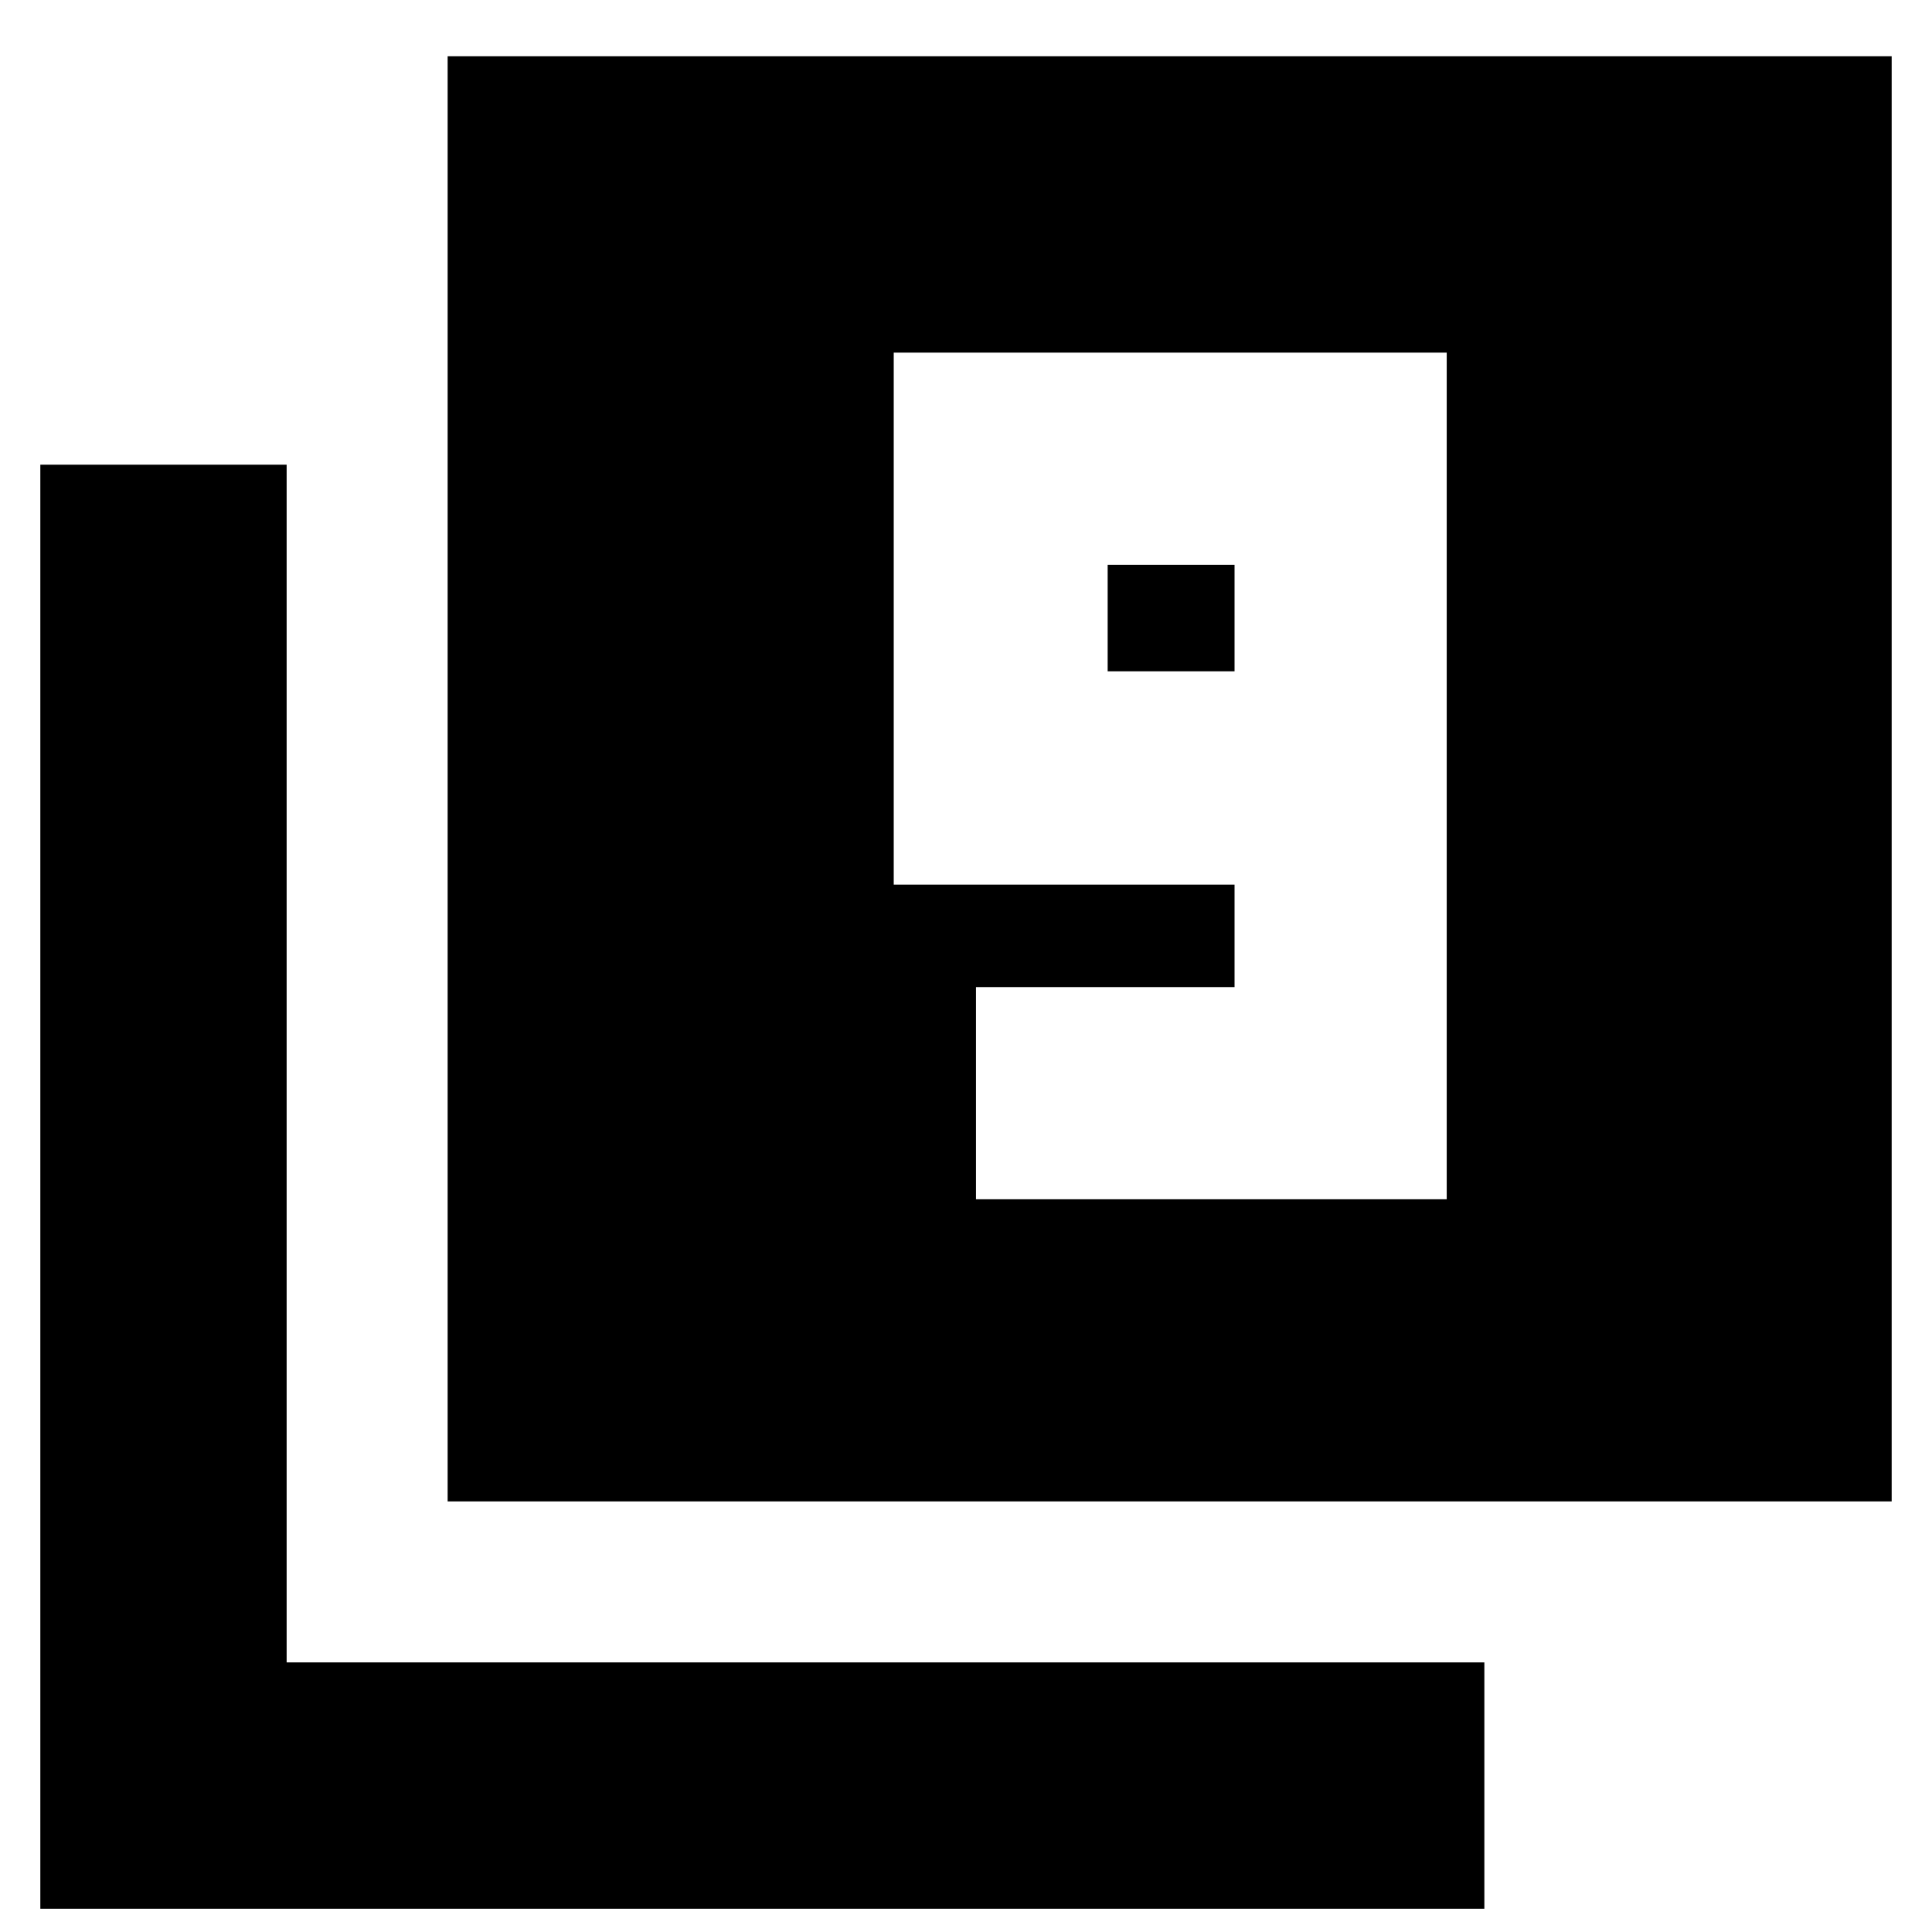 <svg xmlns="http://www.w3.org/2000/svg" height="24" viewBox="0 -960 960 960" width="24"><path d="M484.96-364.09h233.91v-420.69H444.09v264.34h169.35v50.92H484.96v105.43Zm128.48-262.35h-63.05v-52.91h63.05v52.91ZM222.43-213.96v-718.08h717.53v718.08H222.43ZM20.04-11.56v-717.53h122.39v595.13h595.14v122.4H20.04Z"/></svg>